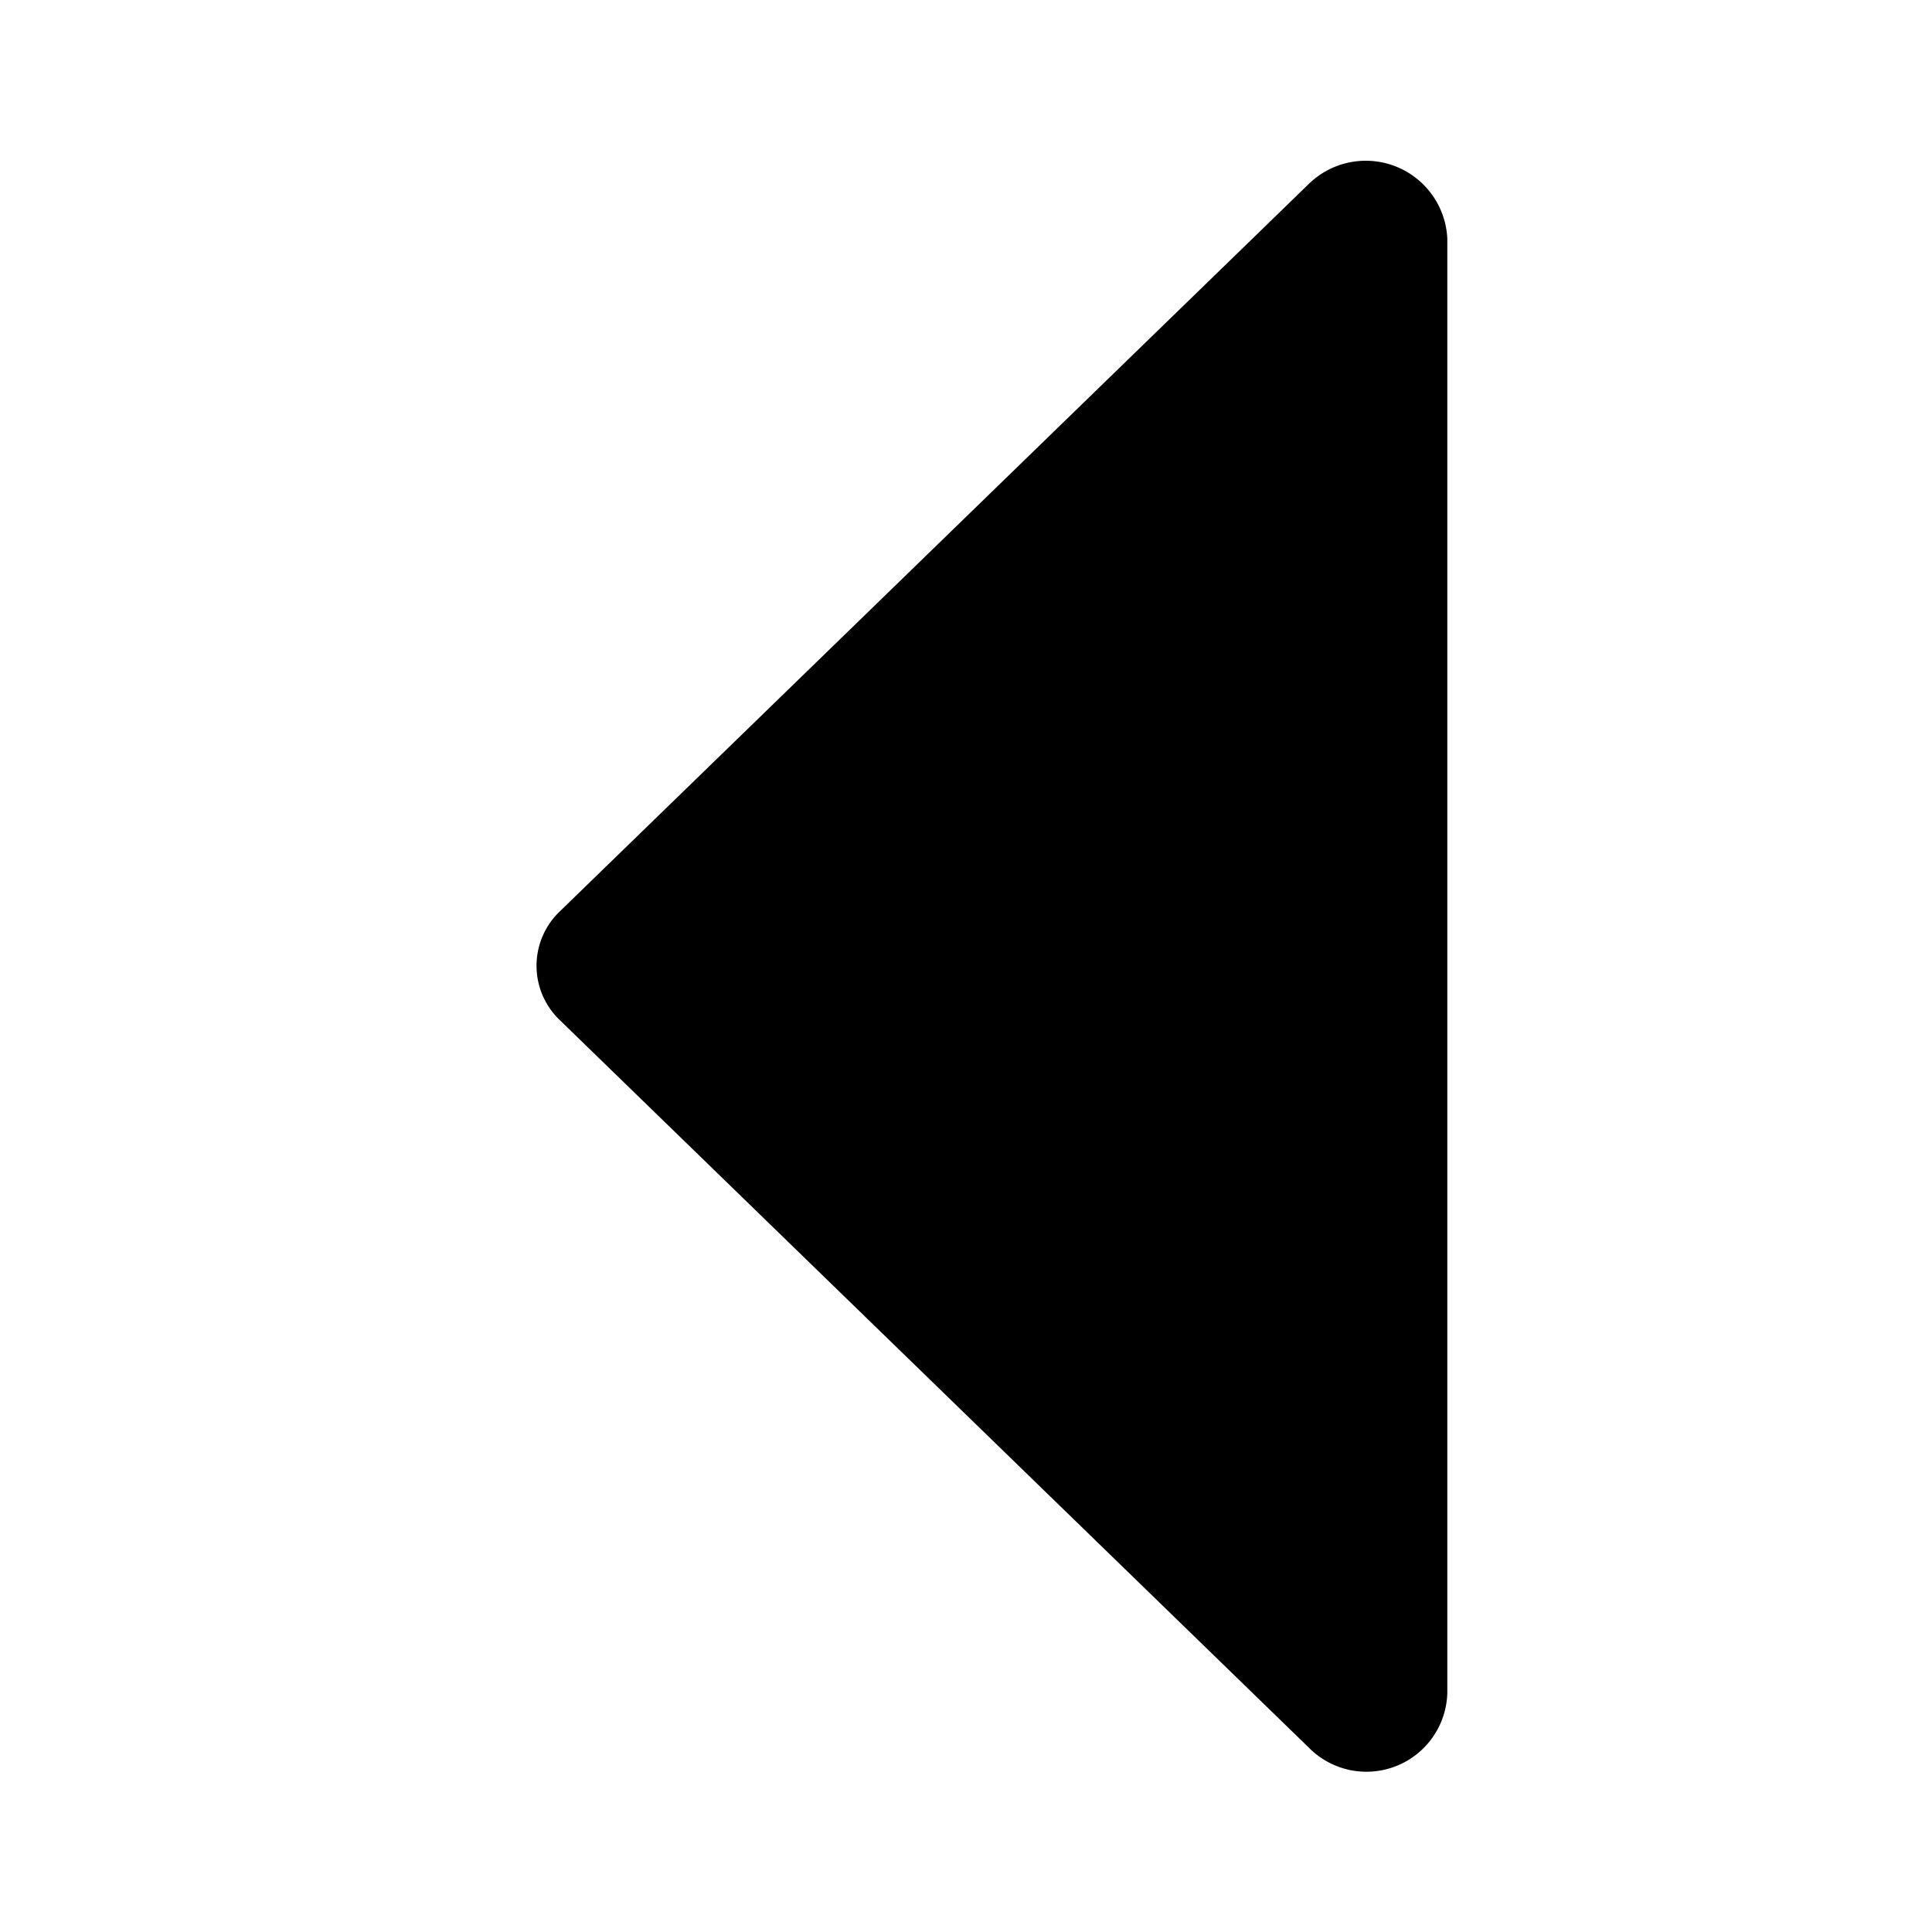 <svg xmlns="http://www.w3.org/2000/svg" width="8" height="8" viewBox="0 0 8 8">
  <g id="Group_23" data-name="Group 23" transform="translate(-447 -303)">
    <rect id="Rectangle_44" data-name="Rectangle 44" width="8" height="8" transform="translate(447 303)" fill="none"/>
    <path id="Path_23" data-name="Path 23" d="M50.508,6.364V.342a.338.338,0,0,0-.574-.226l-3.1,3.011a.311.311,0,0,0,0,.452l3.1,3.011A.335.335,0,0,0,50.508,6.364Z" transform="translate(402.485 303.646)"/>
  </g>
</svg>
